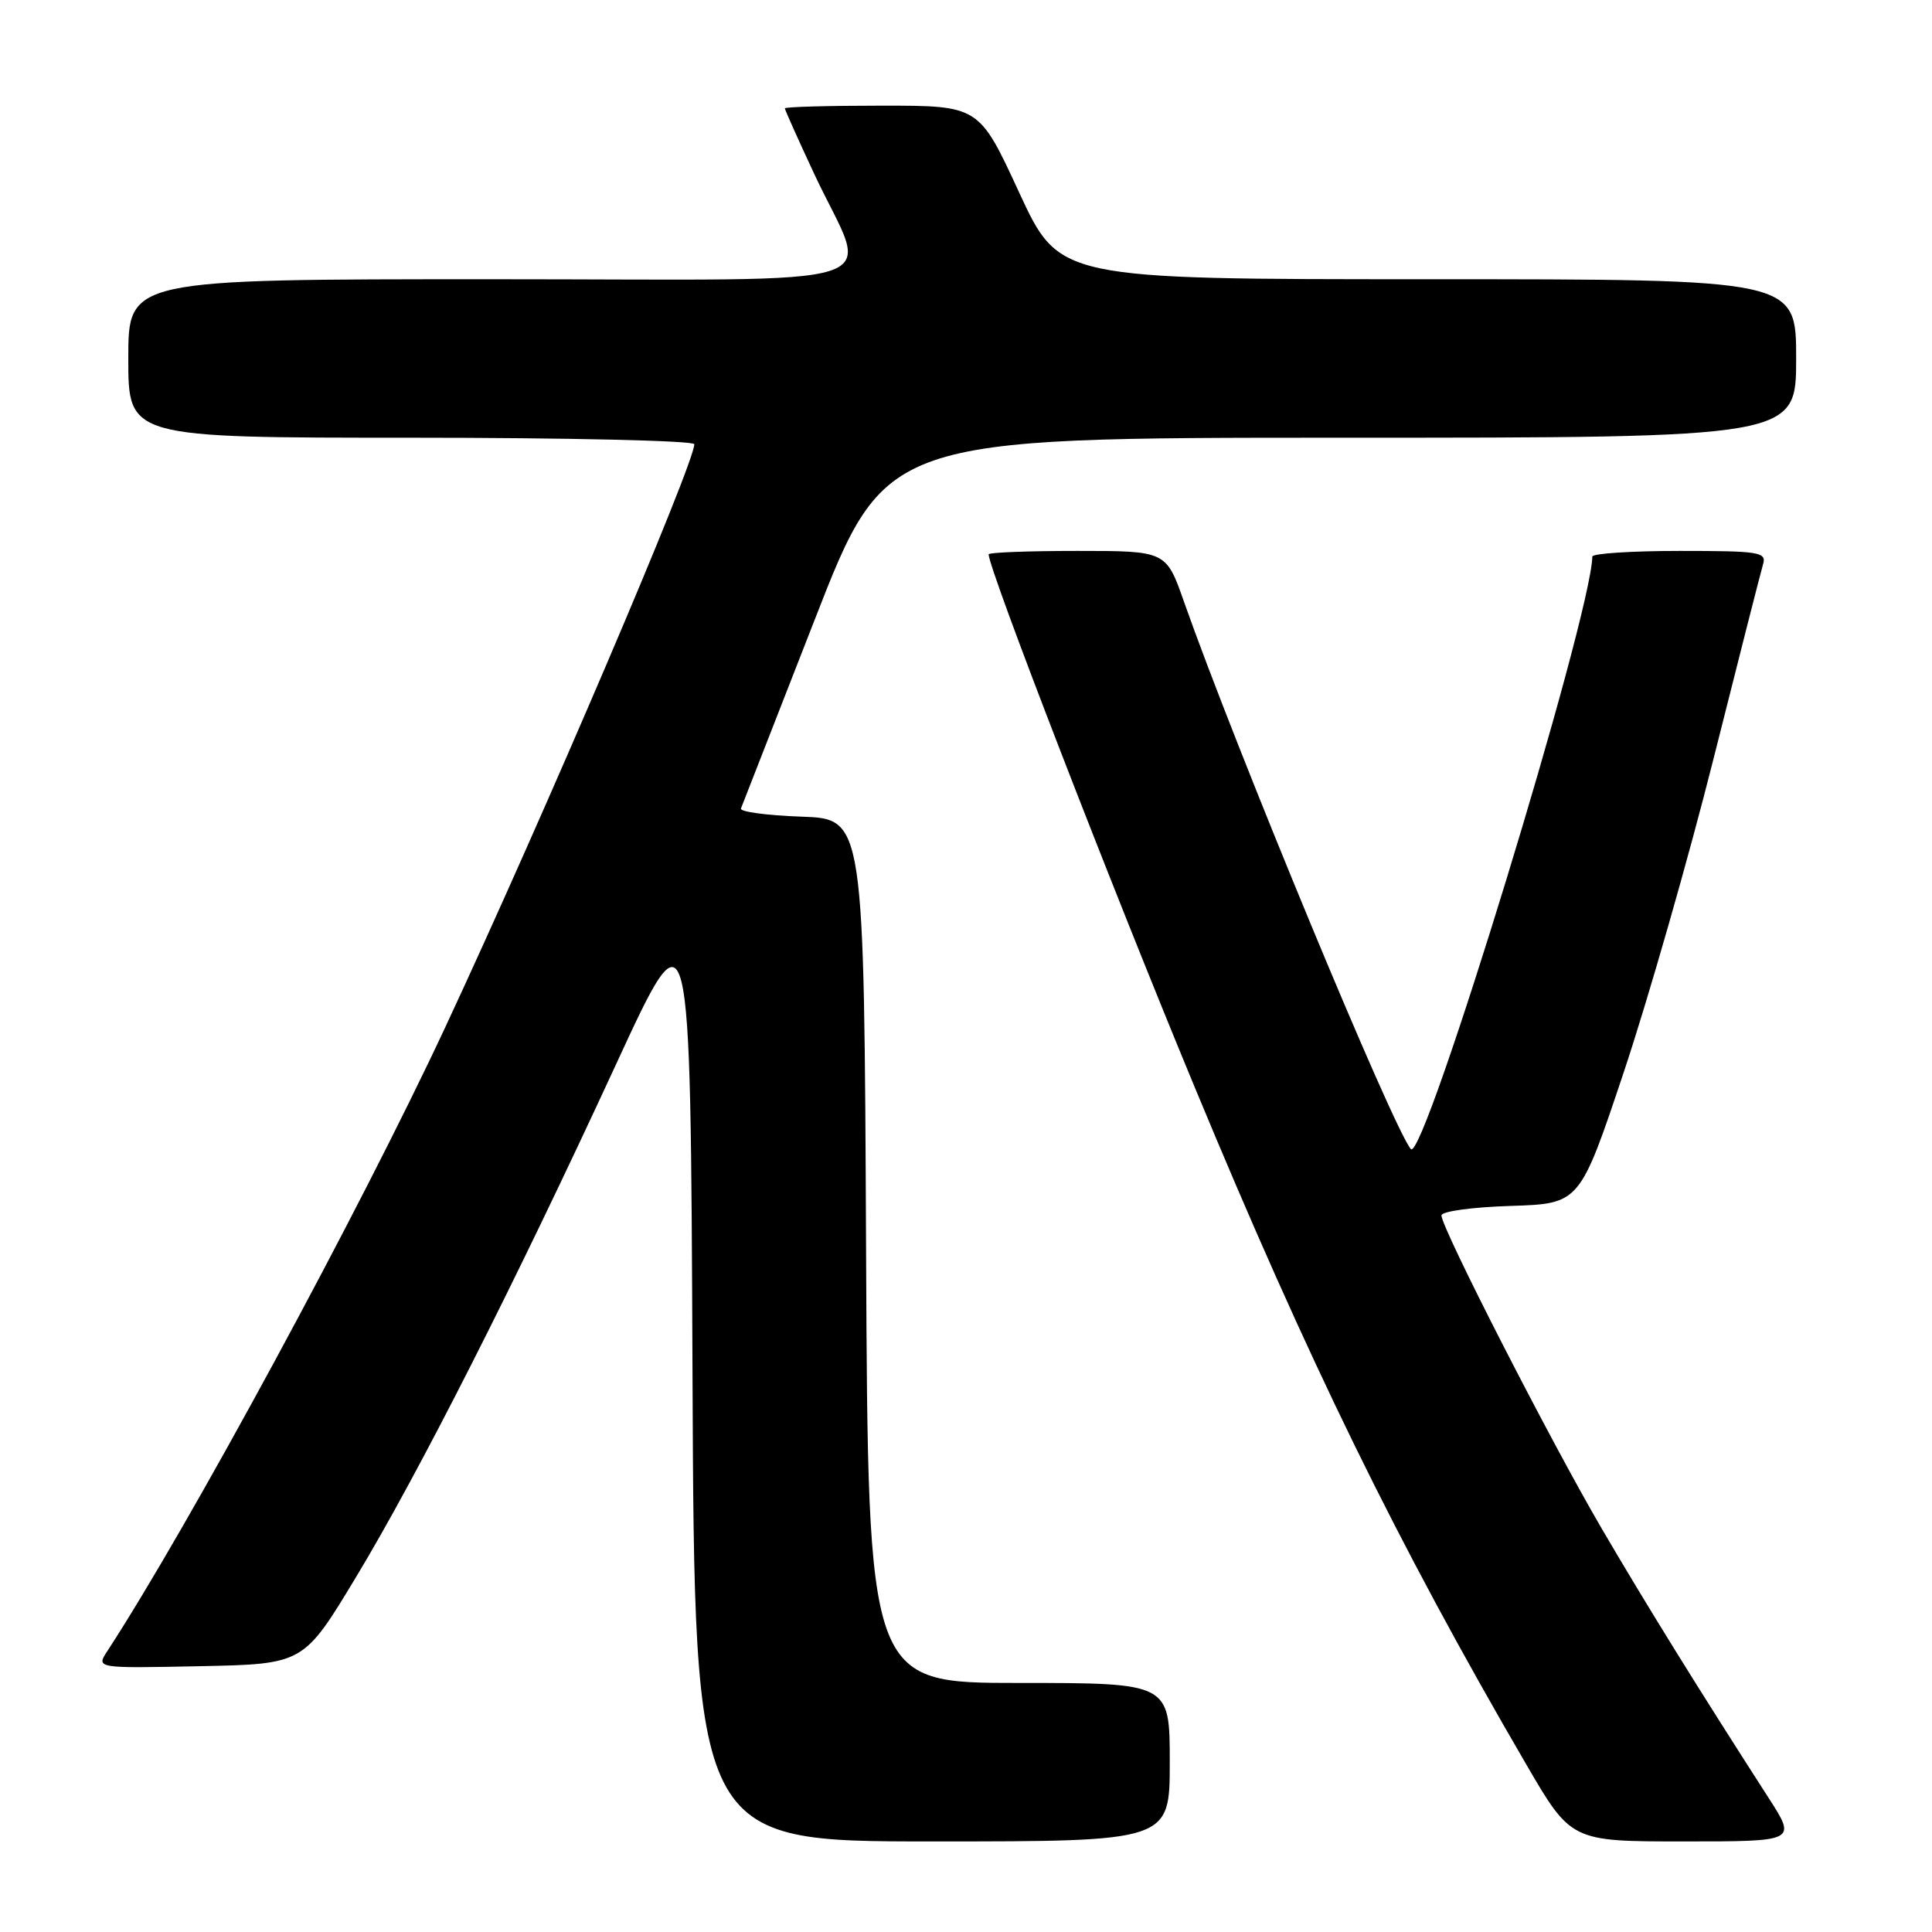 <?xml version="1.0" encoding="UTF-8" standalone="no"?>
<!DOCTYPE svg PUBLIC "-//W3C//DTD SVG 1.1//EN" "http://www.w3.org/Graphics/SVG/1.1/DTD/svg11.dtd" >
<svg xmlns="http://www.w3.org/2000/svg" xmlns:xlink="http://www.w3.org/1999/xlink" version="1.1" viewBox="0 0 256 256">
 <g >
 <path fill="currentColor"
d=" M 155.00 233.50 C 155.00 223.00 155.00 223.00 135.01 223.00 C 115.02 223.00 115.02 223.00 114.76 165.75 C 114.50 108.50 114.50 108.50 106.18 108.21 C 101.60 108.05 98.00 107.56 98.18 107.13 C 98.36 106.69 102.74 95.46 107.93 82.17 C 117.35 58.00 117.35 58.00 177.68 58.00 C 238.00 58.00 238.00 58.00 238.00 47.50 C 238.00 37.00 238.00 37.00 189.18 37.00 C 140.36 37.00 140.36 37.00 135.04 25.50 C 129.73 14.00 129.73 14.00 116.86 14.00 C 109.79 14.00 104.00 14.16 104.00 14.36 C 104.00 14.56 105.77 18.50 107.92 23.11 C 115.20 38.67 120.35 37.00 65.11 37.00 C 17.00 37.00 17.00 37.00 17.00 47.50 C 17.00 58.00 17.00 58.00 54.50 58.00 C 75.12 58.00 92.00 58.39 92.00 58.86 C 92.00 61.44 72.09 108.05 59.03 136.05 C 47.67 160.39 24.98 202.28 14.22 218.78 C 12.73 221.06 12.73 221.06 26.48 220.78 C 40.22 220.50 40.22 220.50 47.16 209.00 C 55.49 195.19 68.16 170.19 81.61 141.07 C 91.50 119.63 91.50 119.63 91.76 181.82 C 92.02 244.00 92.02 244.00 123.51 244.00 C 155.00 244.00 155.00 244.00 155.00 233.50 Z  M 234.36 238.25 C 224.90 223.55 218.13 212.62 212.21 202.50 C 205.44 190.93 191.00 162.72 191.00 161.05 C 191.00 160.51 195.08 159.95 200.17 159.79 C 209.33 159.50 209.33 159.50 215.18 142.00 C 218.39 132.38 223.74 113.70 227.06 100.50 C 230.38 87.30 233.33 75.71 233.62 74.75 C 234.09 73.15 233.11 73.00 222.57 73.00 C 216.21 73.00 210.99 73.34 210.99 73.75 C 210.86 81.63 188.65 154.19 186.95 152.26 C 184.64 149.63 163.77 99.27 156.89 79.75 C 154.52 73.00 154.52 73.00 142.76 73.00 C 136.29 73.00 131.00 73.20 131.00 73.45 C 131.00 75.40 147.10 117.05 158.28 144.00 C 173.38 180.41 185.10 204.37 202.21 233.75 C 208.18 244.00 208.18 244.00 223.12 244.00 C 238.06 244.00 238.06 244.00 234.36 238.25 Z "/>
</g>
</svg>